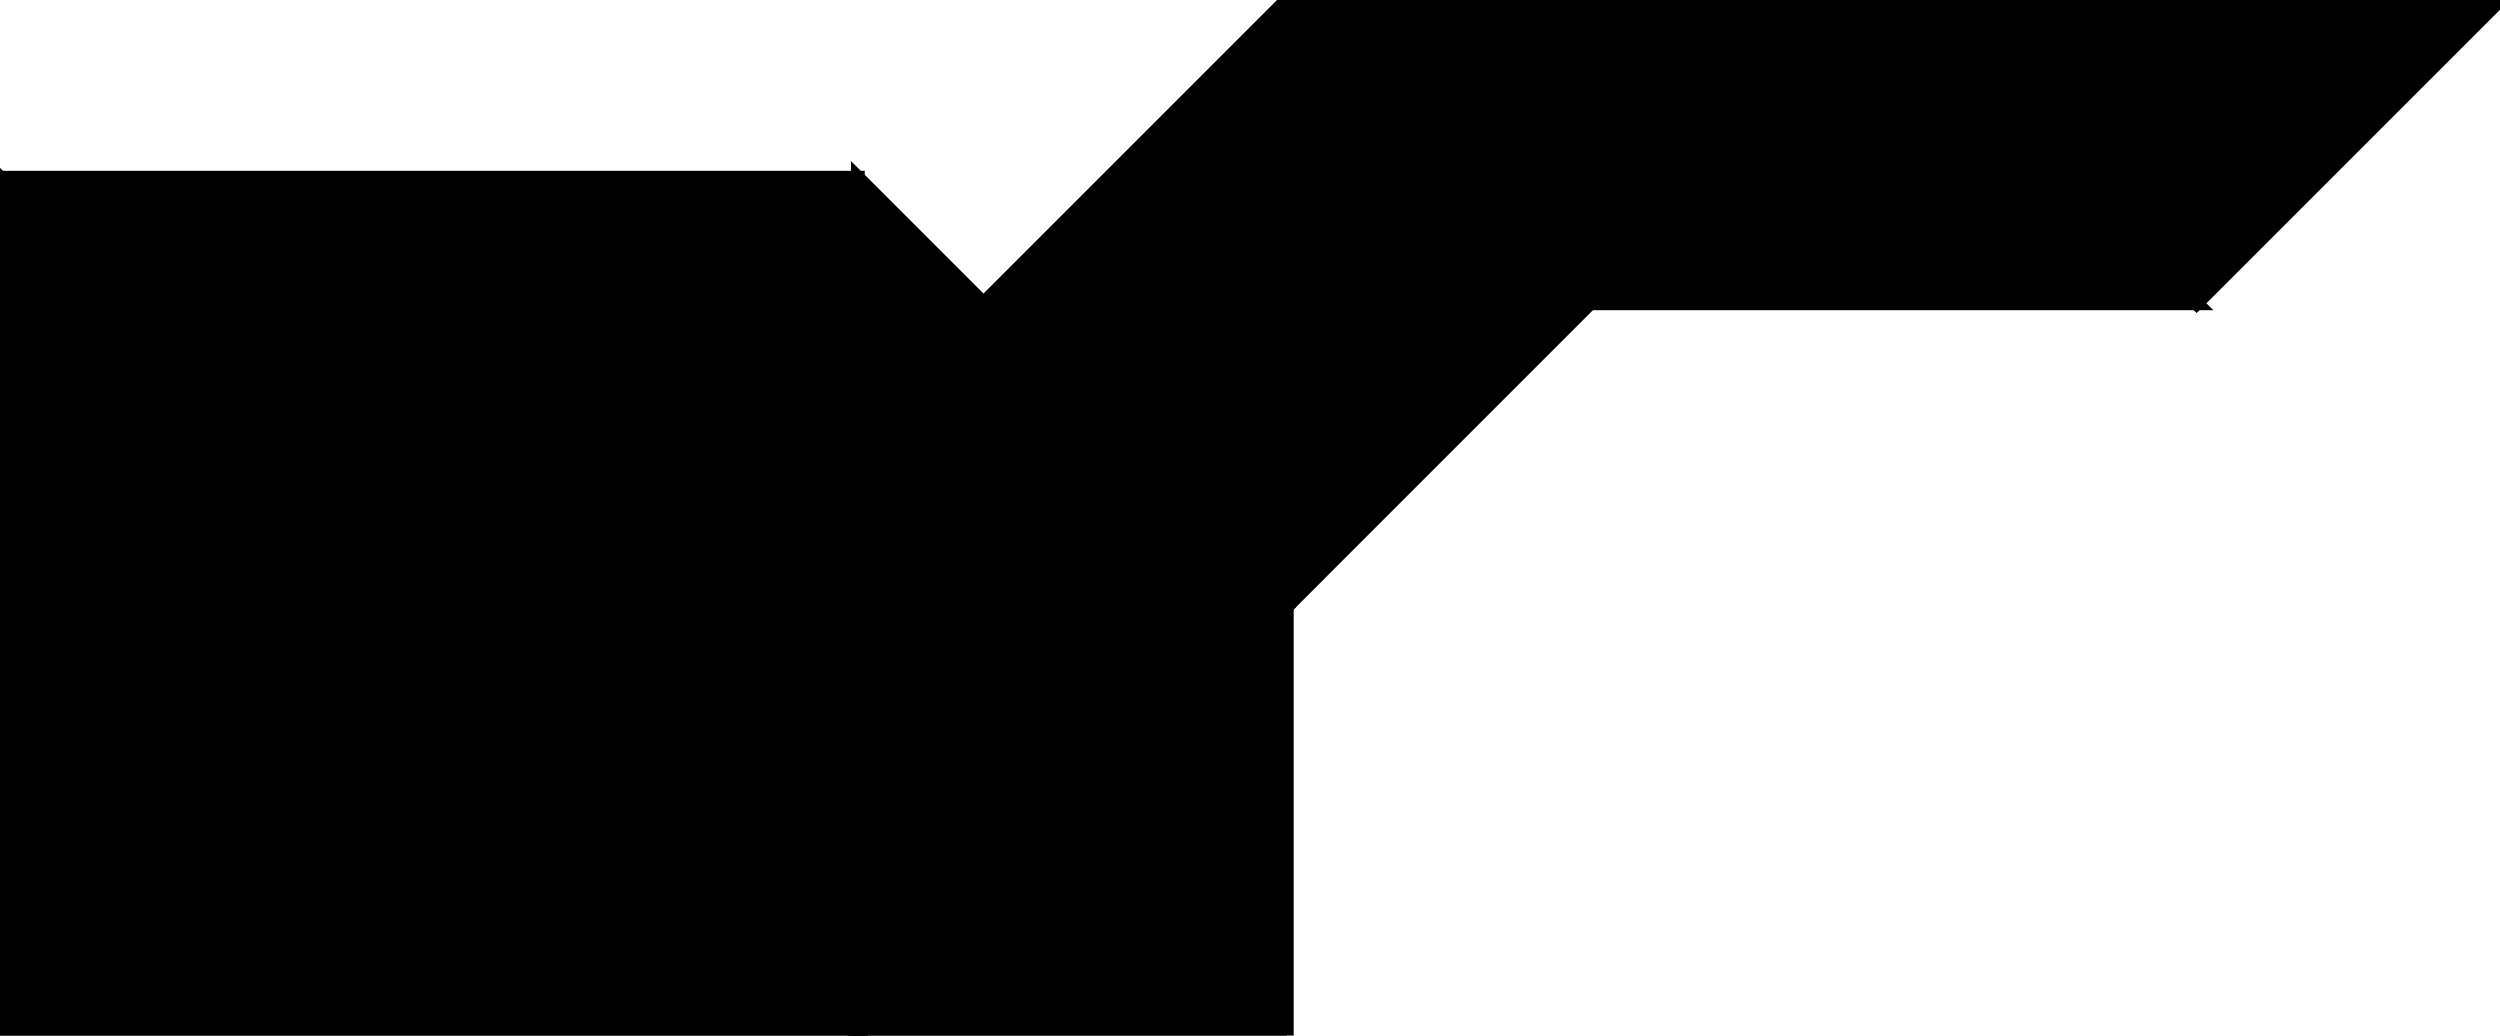 <?xml version="1.0" encoding="utf-8"?>
<svg baseProfile="full" height="100%" version="1.1" viewBox="0 0 363.051 150.381" width="100%" xmlns="http://www.w3.org/2000/svg" xmlns:ev="http://www.w3.org/2001/xml-events" xmlns:xlink="http://www.w3.org/1999/xlink"><defs/><polygon fill="black" id="1" points="230.914,44.045 186.869,88.091 142.824,44.045 186.869,0.0" stroke="black" stroke-width="2"/><polygon fill="black" id="2" points="274.96,0.0 319.005,44.045 230.914,44.045 186.869,0.0" stroke="black" stroke-width="2"/><polygon fill="black" id="3" points="319.005,44.045 274.96,0.0 363.051,0.0" stroke="black" stroke-width="2"/><polygon fill="black" id="4" points="186.869,150.381 124.579,150.381 186.869,88.091" stroke="black" stroke-width="2"/><polygon fill="black" id="5" points="124.579,150.381 186.869,88.091 124.579,25.801" stroke="black" stroke-width="2"/><polygon fill="black" id="6" points="124.579,150.381 0.0,25.801 124.579,25.801" stroke="black" stroke-width="2"/><polygon fill="black" id="7" points="0.0,150.381 124.579,150.381 0.0,25.801" stroke="black" stroke-width="2"/></svg>
